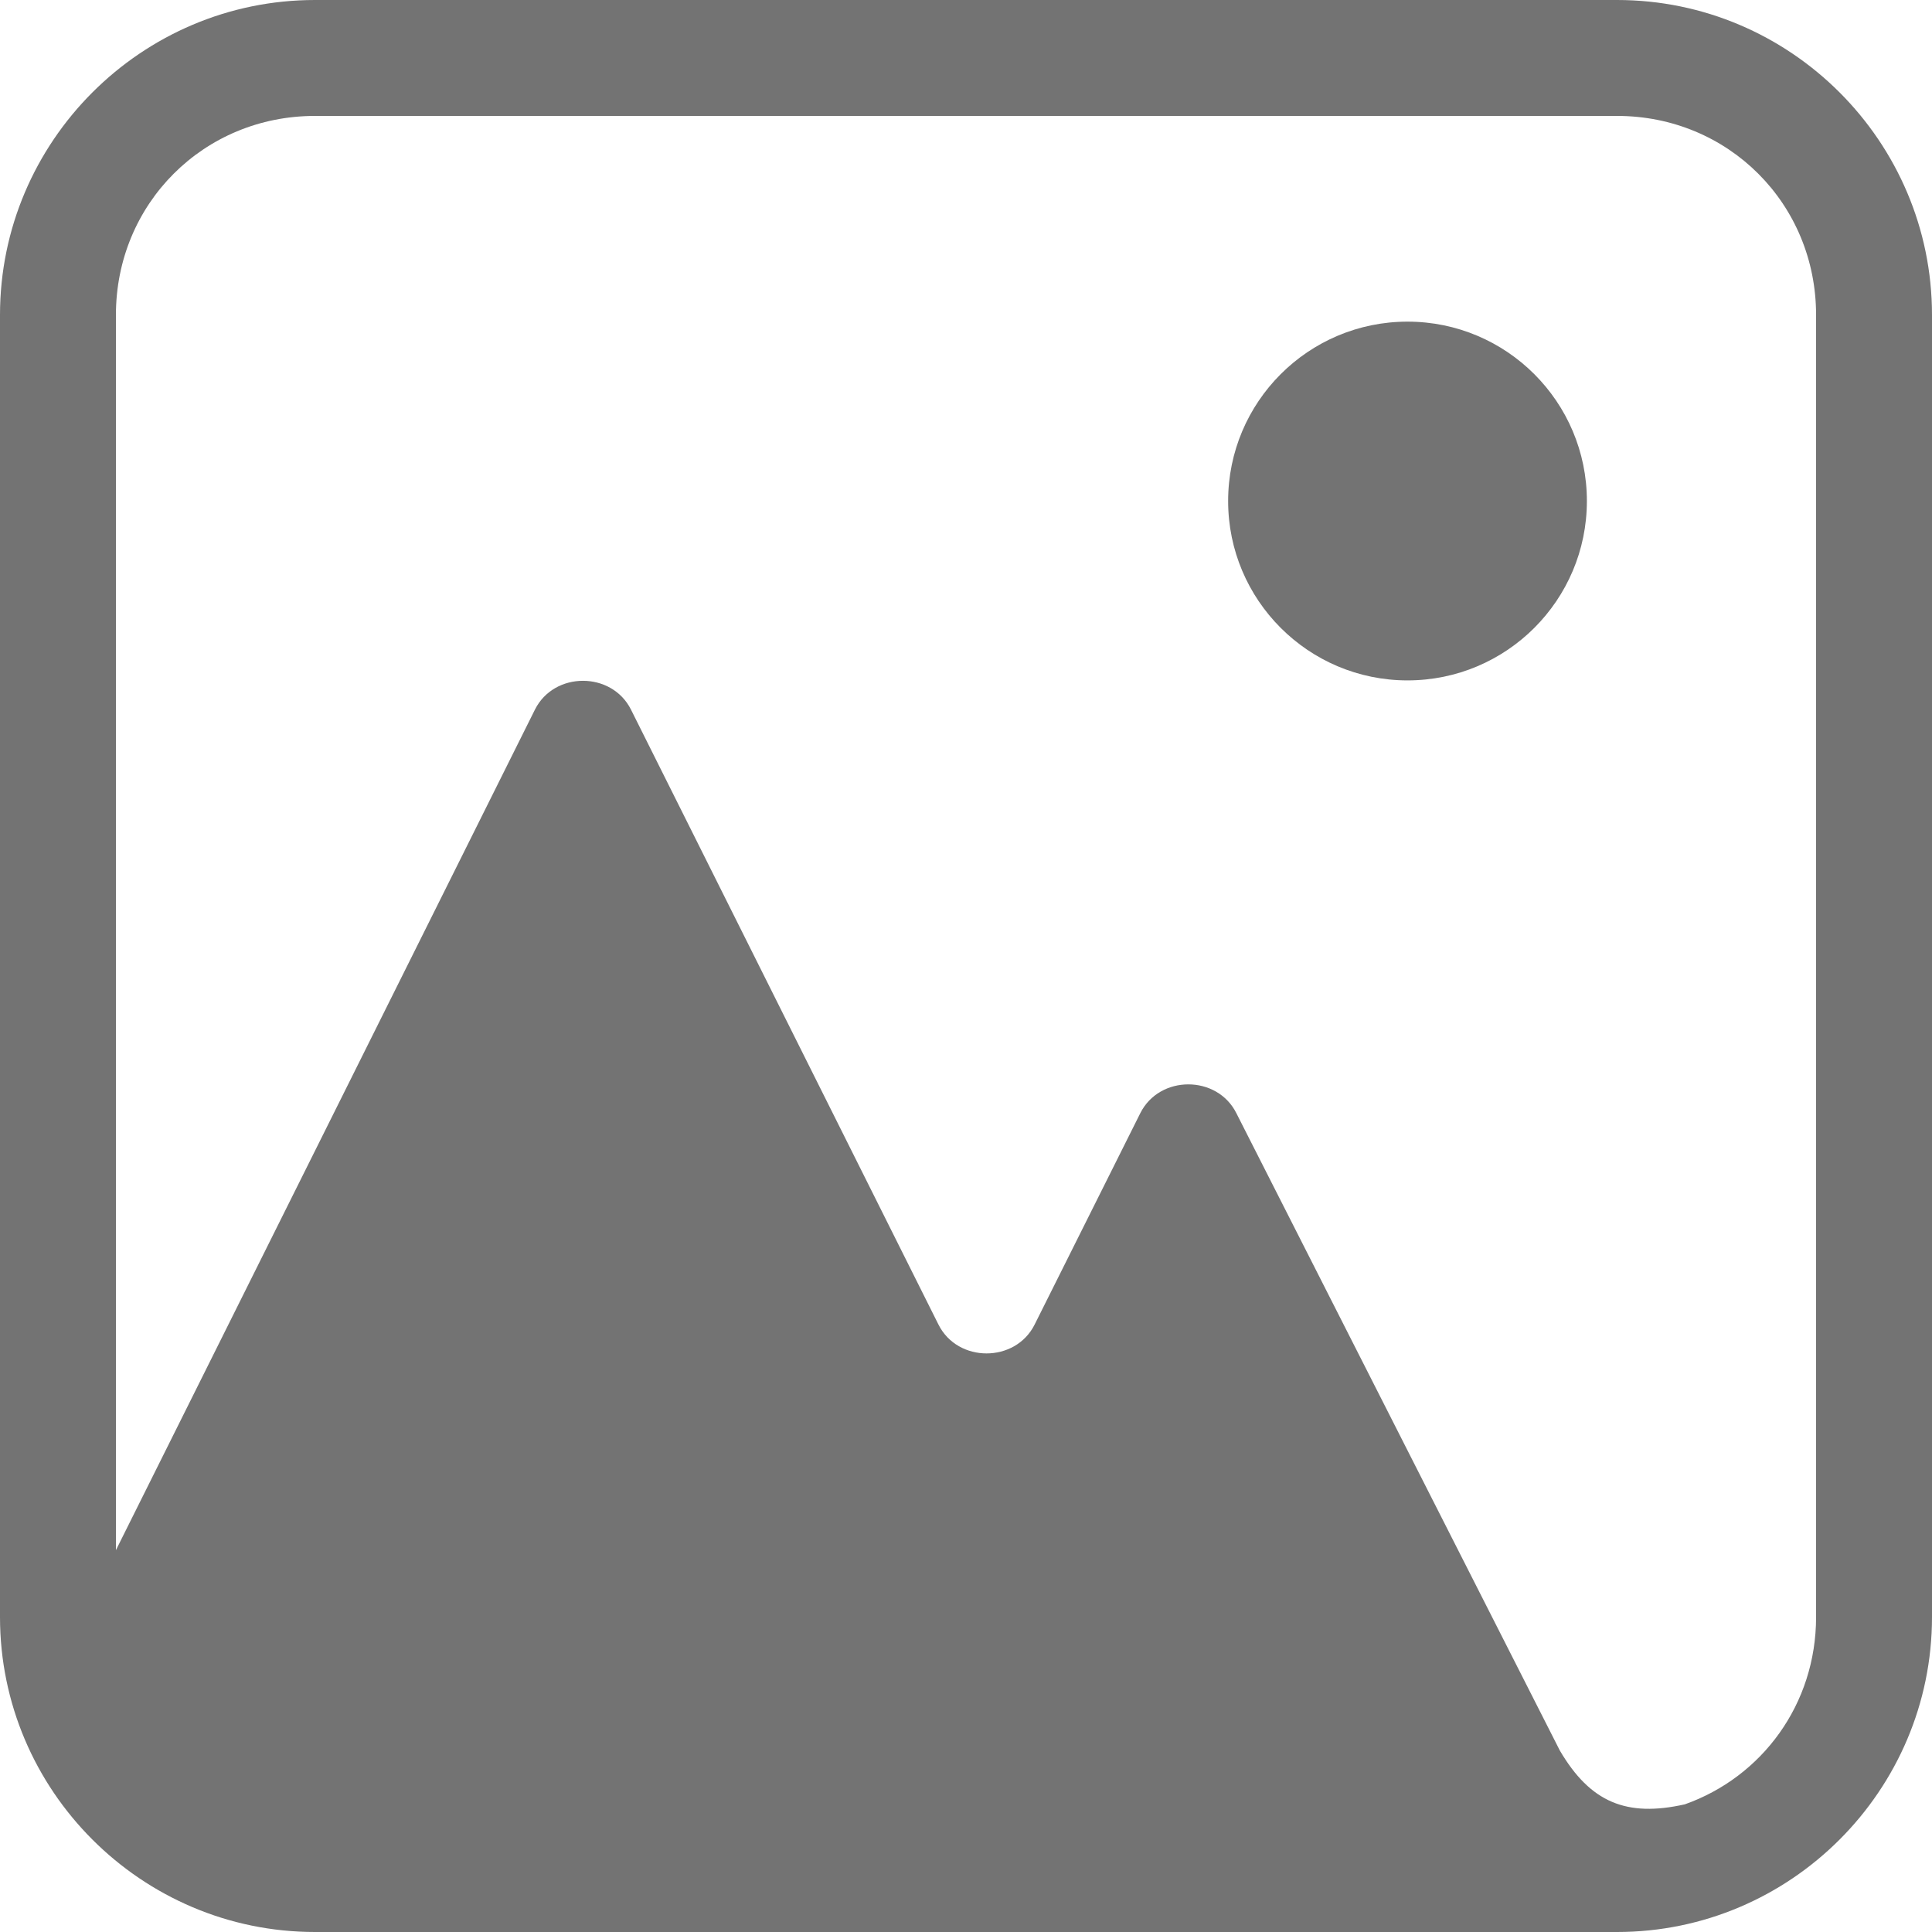 <?xml version="1.0" encoding="utf-8"?>
<svg viewBox="0 0 100 100" width="100" height="100" version="1.1" xmlns="http://www.w3.org/2000/svg">
  <path fill="#737373" d="M 16.301 0 C 7.322 0 0 7.322 0 16.301 L 0 83.699 C 0 92.678 7.322 100 16.301 100 L 83.699 100 C 92.678 100 100 92.678 100 83.699 L 100 16.301 C 100 7.322 92.678 0 83.699 0 L 16.301 0 Z M 16.301 6 L 83.699 6 C 89.457 6 94 10.543 94 16.301 L 94 83.699 C 94 88.22 91.193 91.981 87.203 93.393 C 84.197 94.067 82.319 93.3 80.738 90.609 L 63.994 57.619 C 62.999 55.63 60.016 55.63 59.021 57.619 L 53.551 68.561 C 52.556 70.55 49.571 70.55 48.576 68.561 L 32.66 36.73 C 31.665 34.741 28.682 34.741 27.688 36.73 L 6 80.236 L 6 16.301 C 6 10.543 10.543 6 16.301 6 Z M 72.854 16.648 C 67.725 16.648 63.568 20.805 63.568 25.934 C 63.569 31.061 67.726 35.217 72.854 35.217 C 77.98 35.216 82.136 31.06 82.137 25.934 C 82.137 20.806 77.981 16.649 72.854 16.648 Z"/>
</svg>
